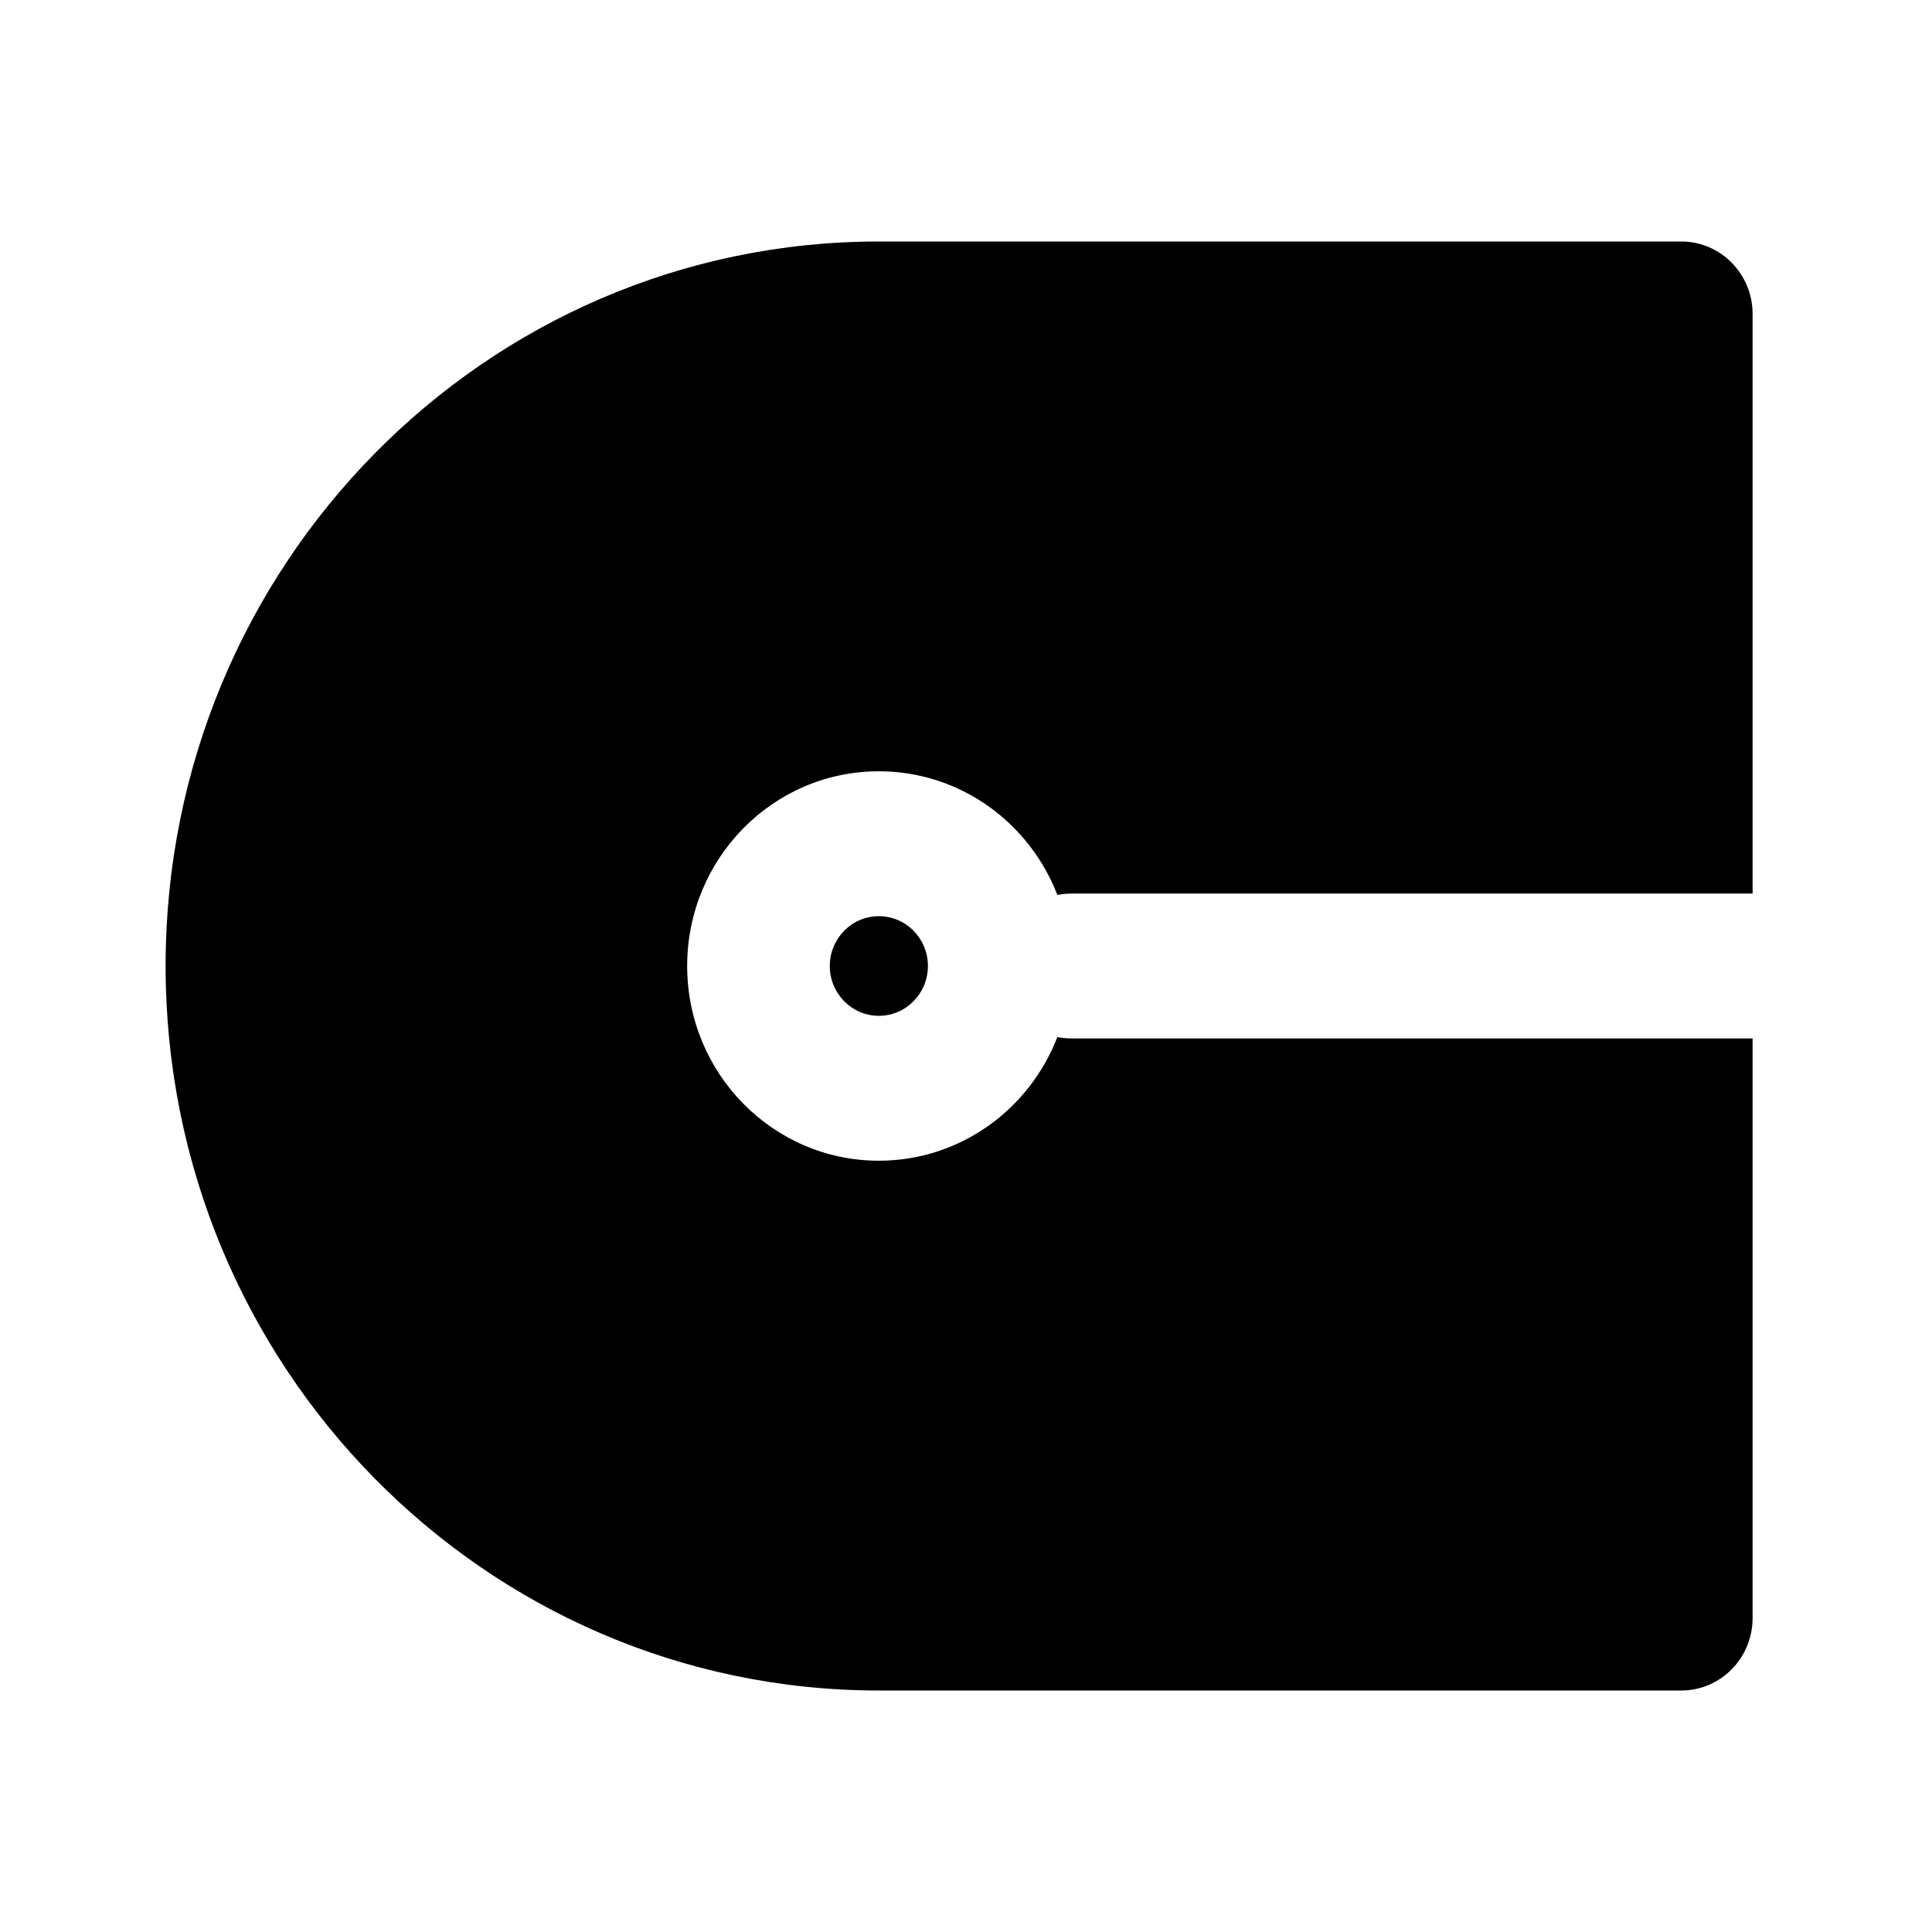 <svg width="28" height="28" viewBox="0 0 28 28" xmlns="http://www.w3.org/2000/svg">
<path d="M12.737 3.5C7.028 3.5 2.4 8.201 2.4 14C2.4 19.799 7.028 24.5 12.737 24.5H24.366C24.937 24.5 25.4 24.03 25.4 23.45V15.05H15.544C15.469 15.05 15.395 15.043 15.324 15.03C14.919 16.079 13.913 16.822 12.737 16.822C11.203 16.822 9.959 15.559 9.959 14C9.959 12.441 11.203 11.178 12.737 11.178C13.913 11.178 14.919 11.921 15.324 12.97C15.395 12.957 15.469 12.95 15.544 12.95H25.4V4.55C25.4 3.97 24.937 3.5 24.366 3.5H12.737Z"/>
<path d="M12.026 14C12.026 13.601 12.345 13.278 12.737 13.278C13.13 13.278 13.448 13.601 13.448 14C13.448 14.399 13.13 14.722 12.737 14.722C12.345 14.722 12.026 14.399 12.026 14Z"/>
</svg>
